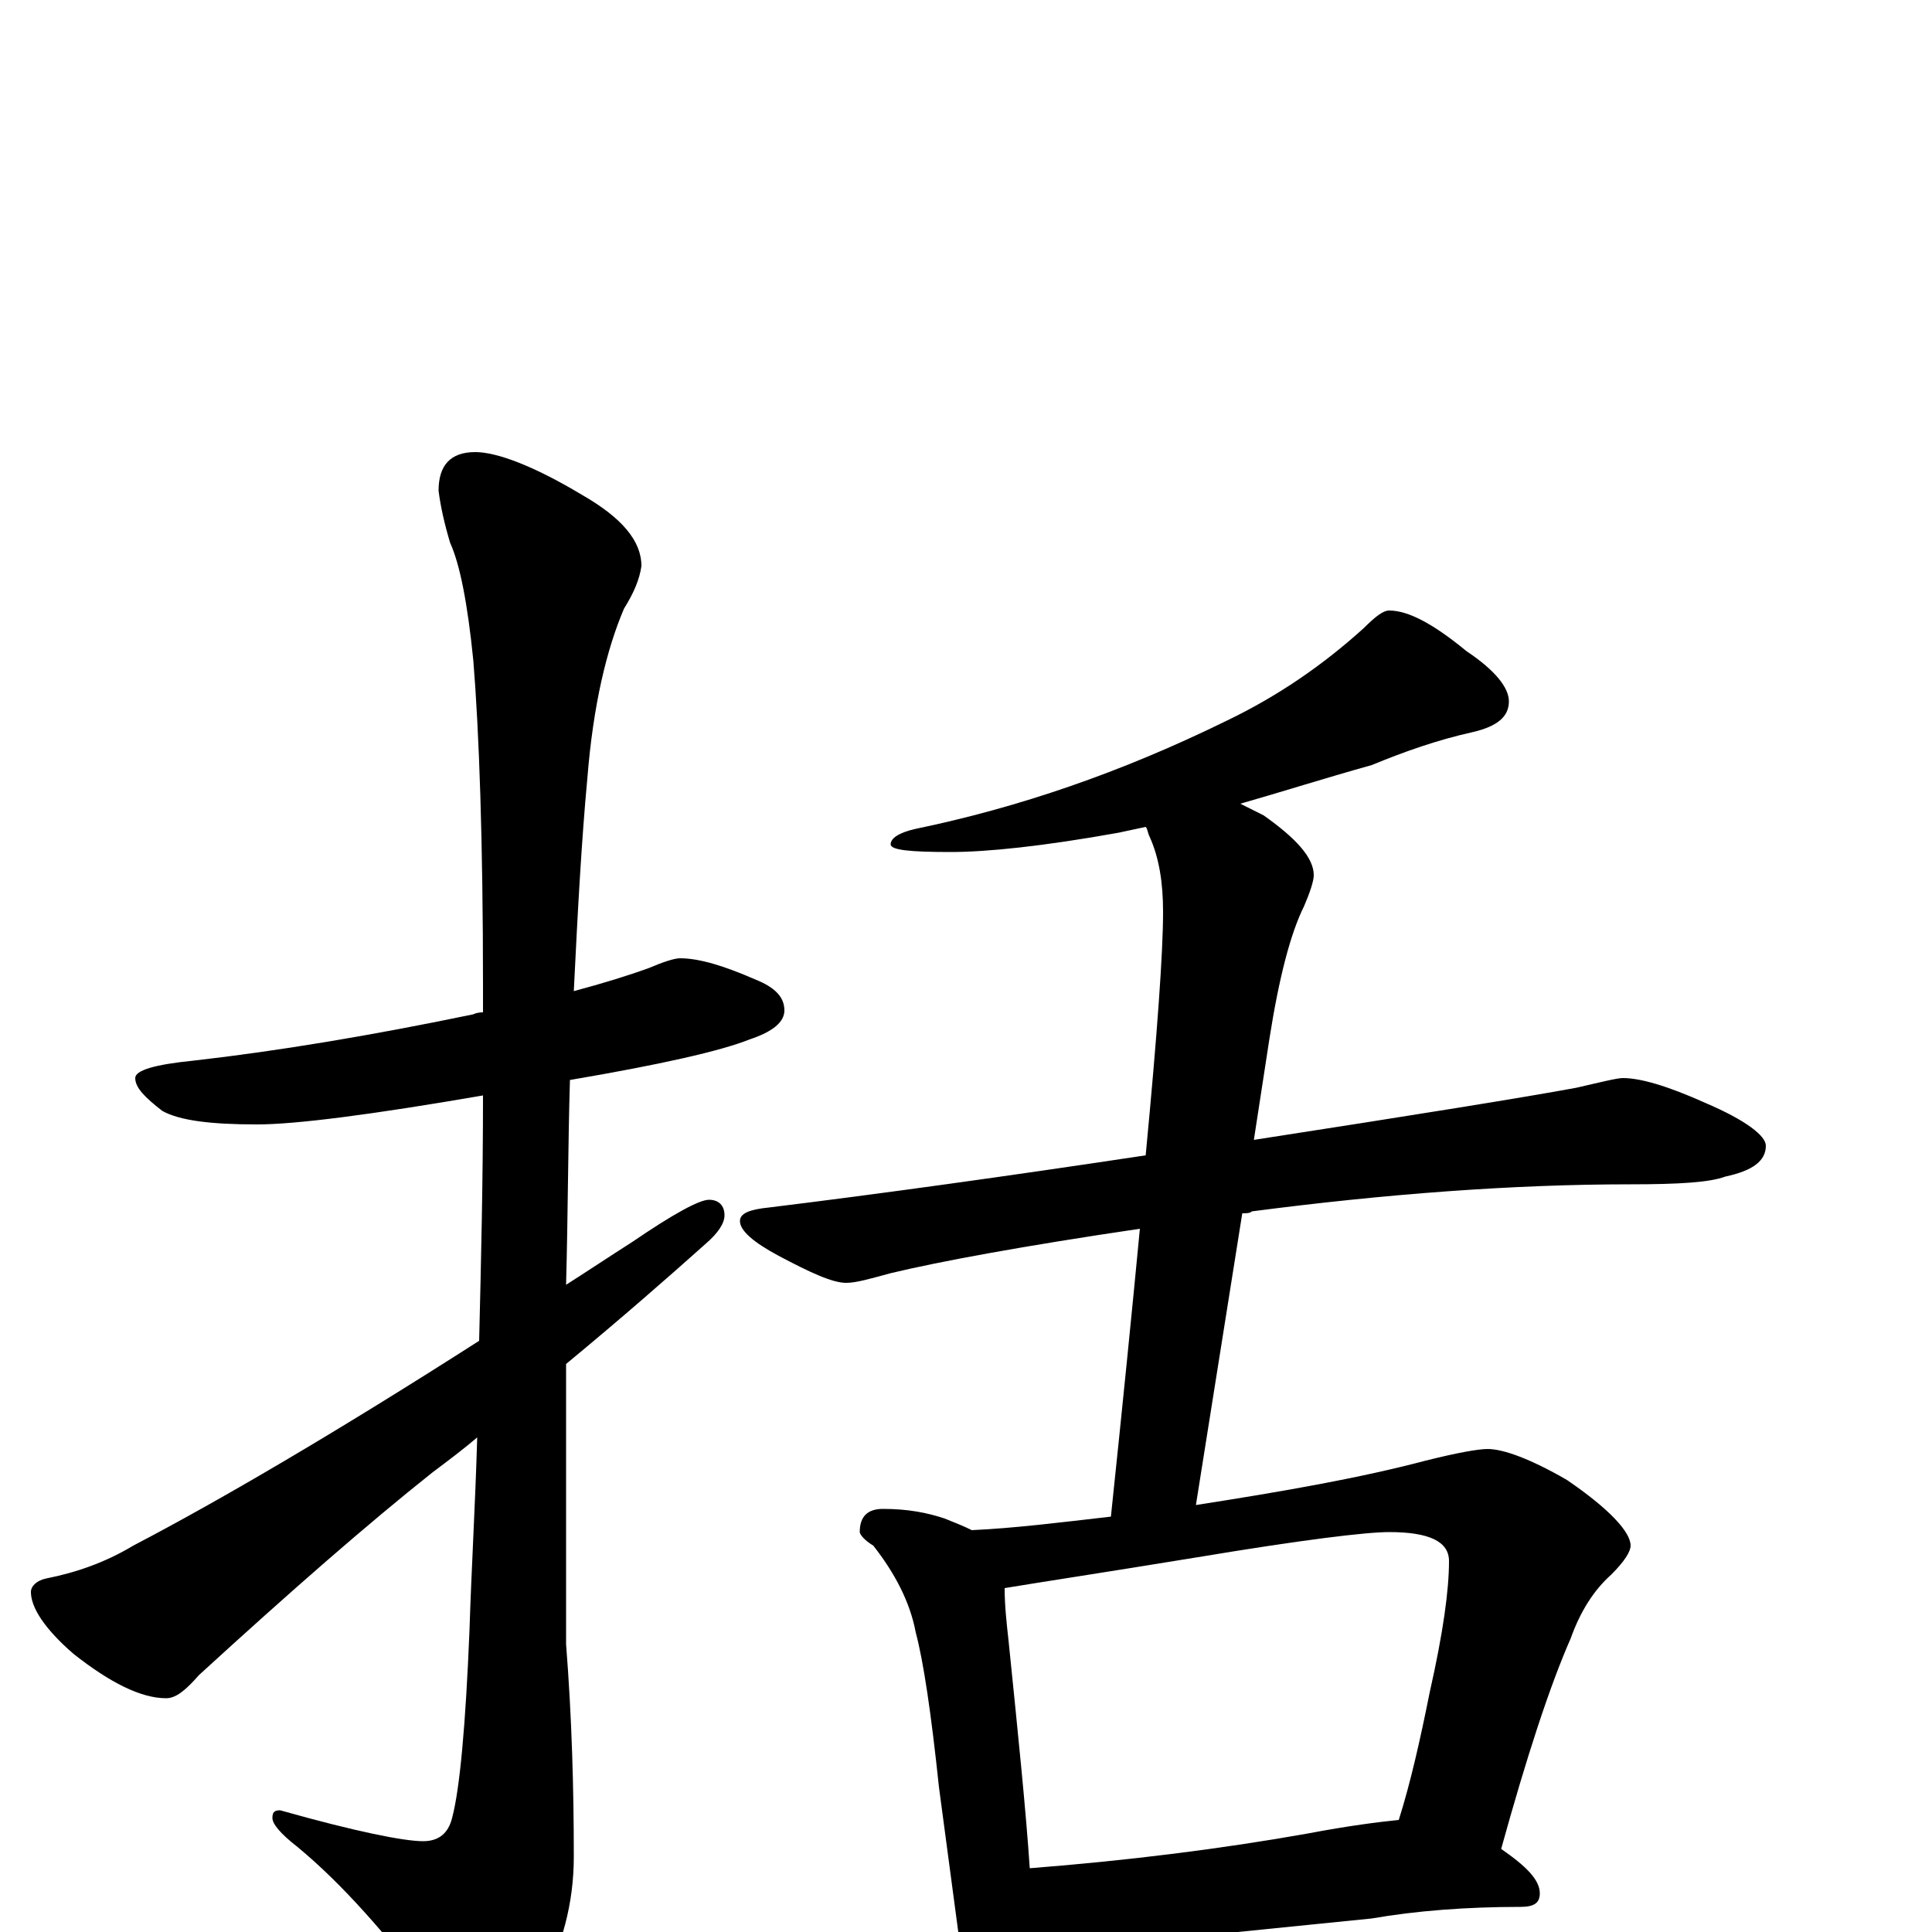 <?xml version="1.0" encoding="utf-8" ?>
<!DOCTYPE svg PUBLIC "-//W3C//DTD SVG 1.1//EN" "http://www.w3.org/Graphics/SVG/1.1/DTD/svg11.dtd">
<svg version="1.1" id="Layer_1" xmlns="http://www.w3.org/2000/svg" xmlns:xlink="http://www.w3.org/1999/xlink" x="0px" y="145px" width="1000px" height="1000px" viewBox="0 0 1000 1000" enable-background="new 0 0 1000 1000" xml:space="preserve">
<g id="Layer_1">
<path id="glyph" transform="matrix(1 0 0 -1 0 1000)" d="M352,504C362,504 375,500 391,493C401,489 406,484 406,477C406,471 400,466 388,462C373,456 342,449 295,441C294,408 294,372 293,335C304,342 316,350 327,357C349,372 362,379 367,379C372,379 375,376 375,371C375,367 372,362 365,356C346,339 322,318 293,294C293,284 293,274 293,265l0,-116C296,111 297,74 297,39C297,15 291,-8 279,-29C268,-48 259,-58 254,-58C246,-58 237,-51 227,-37C201,-2 177,25 154,44C145,51 141,56 141,59C141,62 142,63 145,63C184,52 209,47 219,47C227,47 232,51 234,59C238,74 241,107 243,156C244,188 246,221 247,256C240,250 232,244 224,238C190,211 150,176 103,133C96,125 91,121 86,121C73,121 57,129 38,144C23,157 16,168 16,176C16,179 19,182 24,183C39,186 54,191 69,200C113,223 173,258 248,306C249,347 250,389 250,433C192,423 153,418 133,418C109,418 93,420 84,425C75,432 70,437 70,442C70,446 80,449 100,451C144,456 192,464 245,475C247,476 249,476 250,476C250,481 250,485 250,489C250,565 248,621 245,658C242,688 238,708 233,719C230,729 228,738 227,746C227,759 233,766 246,766C257,766 276,759 301,744C322,732 332,720 332,707C331,700 328,693 323,685C314,664 307,635 304,597C301,565 299,528 297,487C312,491 325,495 336,499C343,502 349,504 352,504M719,684C729,684 742,677 759,663C774,653 781,644 781,637C781,629 775,624 762,621C744,617 727,611 710,604C685,597 663,590 642,584C646,582 650,580 654,578C671,566 680,556 680,547C680,544 678,538 675,531C668,517 662,494 657,462l-8,-52C733,423 789,432 816,437C829,440 837,442 840,442C849,442 863,438 883,429C904,420 914,412 914,407C914,399 907,394 893,391C885,388 869,387 844,387C783,387 717,382 648,373C647,372 645,372 643,372l-24,-151C664,228 704,235 738,244C754,248 765,250 770,250C778,250 792,245 811,234C833,219 844,207 844,200C844,197 841,192 834,185C825,177 818,166 813,152C802,127 790,90 777,43C790,34 797,27 797,20C797,15 794,13 787,13C759,13 733,11 710,7l-109,-11C581,-6 566,-7 555,-7C547,-7 540,-7 535,-6C535,-8 535,-10 535,-11C535,-20 533,-28 530,-33C527,-40 523,-43 520,-43C515,-43 510,-39 507,-32C500,-21 497,-11 496,0l-10,75C482,113 478,140 474,155C471,171 463,186 452,200C447,203 445,206 445,207C445,215 449,219 457,219C470,219 480,217 489,214C494,212 499,210 503,208C525,209 549,212 575,215C581,272 586,322 590,364C529,355 486,347 461,341C450,338 443,336 438,336C431,336 420,341 403,350C390,357 383,363 383,368C383,372 388,374 398,375C455,382 520,391 593,402C599,465 602,507 602,528C602,543 600,556 595,567C594,569 594,571 593,572C588,571 584,570 579,569C540,562 511,559 492,559C471,559 461,560 461,563C461,566 465,569 474,571C527,582 580,600 635,627C662,640 685,656 706,675C712,681 716,684 719,684M533,33C584,37 632,43 677,51C698,55 714,57 724,58C730,77 735,99 740,124C747,155 750,177 750,192C750,202 740,207 719,207C707,207 674,203 620,194C571,186 538,181 520,178C520,169 521,160 522,151C527,102 531,63 533,33z"/>
</g>
</svg>
